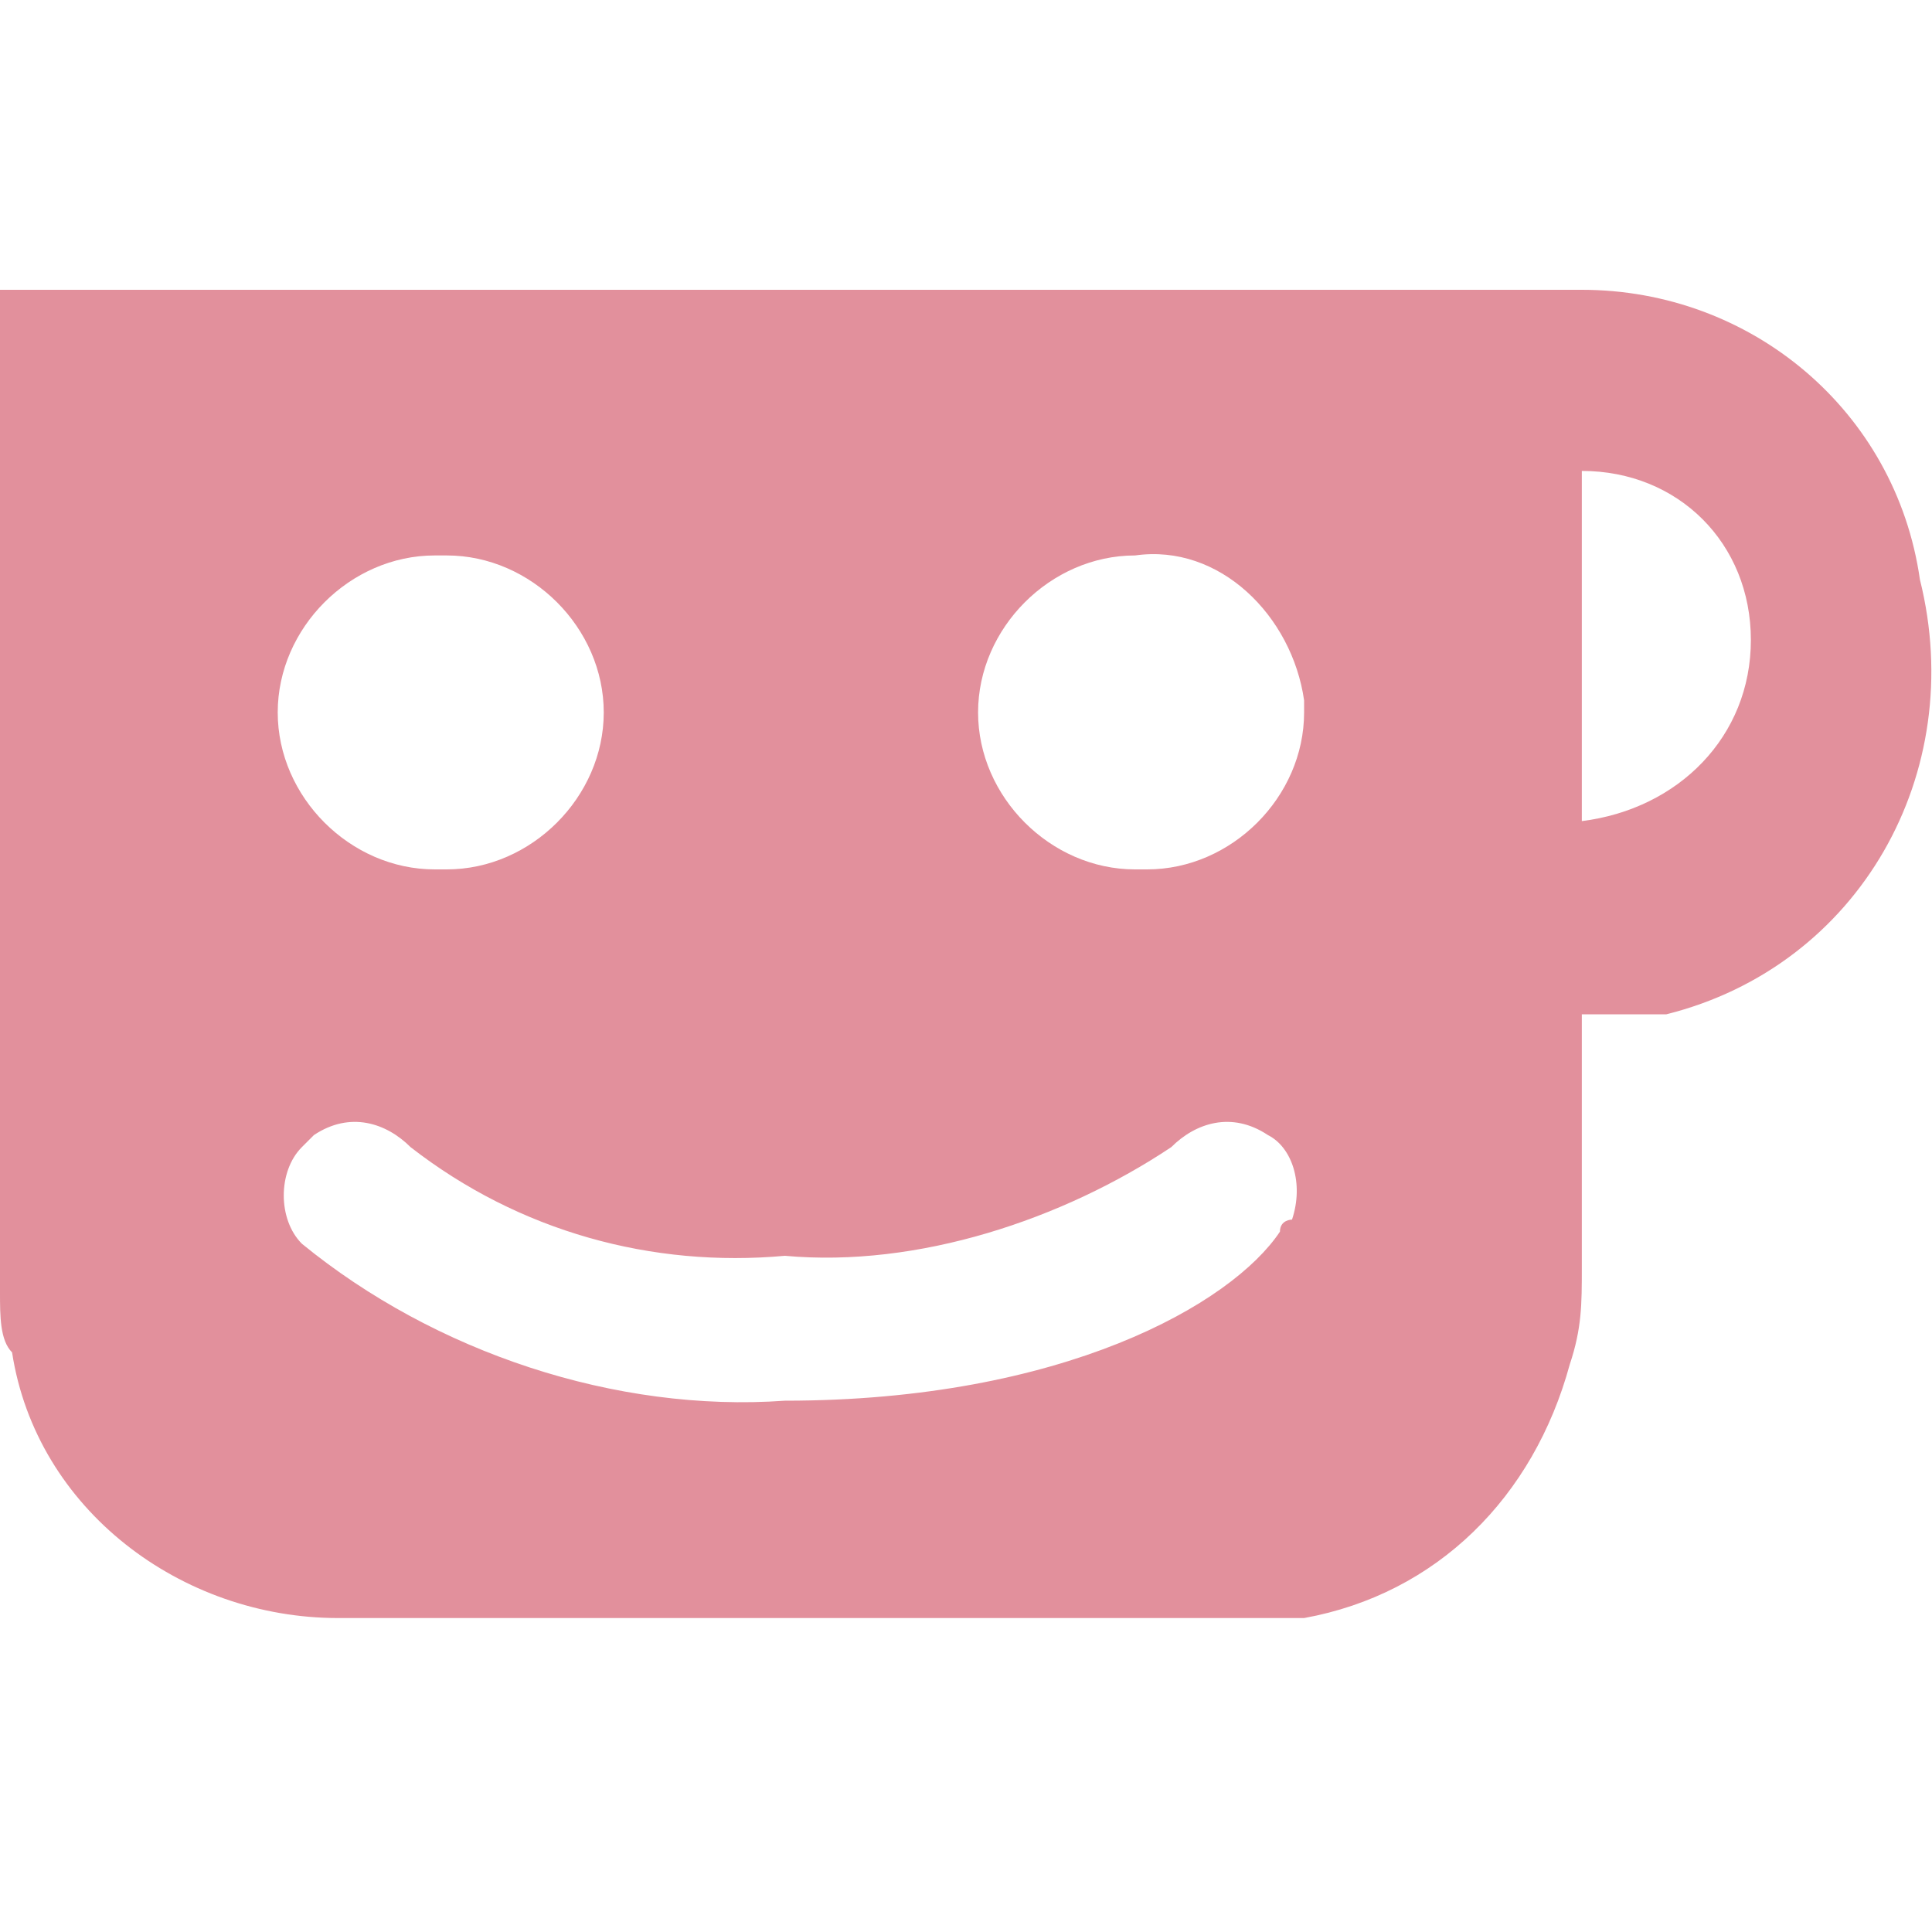 <?xml version="1.0" encoding="utf-8"?>
<!-- Generator: Adobe Illustrator 23.0.3, SVG Export Plug-In . SVG Version: 6.00 Build 0)  -->
<svg version="1.1" id="Layer_1" xmlns="http://www.w3.org/2000/svg" xmlns:xlink="http://www.w3.org/1999/xlink" x="0px" y="0px"
	 viewBox="0 0 16 16" style="enable-background:new 0 0 16 16;" xml:space="preserve">
<style type="text/css">
	.st0{fill:#E2909C;}
</style>
<title>mugsy-icon_2</title>
<path class="st0" d="M15.9,4.8c-0.2-1.4-1.4-2.4-2.8-2.4H0v8.3c0,0.2,0,0.4,0.1,0.5c0.2,1.3,1.4,2.2,2.7,2.2h8
	c1.1-0.2,1.9-1,2.2-2.1c0.1-0.3,0.1-0.5,0.1-0.8V8.4h0.7C15.4,8,16.3,6.4,15.9,4.8C15.9,4.8,15.9,4.8,15.9,4.8z M2.3,5.9
	c0-0.7,0.6-1.3,1.3-1.3c0,0,0.1,0,0.1,0l0,0C4.4,4.6,5,5.2,5,5.9l0,0c0,0.7-0.6,1.3-1.3,1.3c0,0-0.1,0-0.1,0
	C2.9,7.2,2.3,6.6,2.3,5.9L2.3,5.9z M10.6,10.2c-0.4,0.6-1.8,1.4-4.1,1.4c-1.4,0.1-2.9-0.4-4-1.3c-0.2-0.2-0.2-0.6,0-0.8
	c0,0,0,0,0.1-0.1c0.3-0.2,0.6-0.1,0.8,0.1c0.9,0.7,2,1,3.1,0.9c1.1,0.1,2.3-0.3,3.2-0.9c0.2-0.2,0.5-0.3,0.8-0.1
	c0.2,0.1,0.3,0.4,0.2,0.7C10.7,10.1,10.6,10.1,10.6,10.2z M9.4,7.2c-0.7,0-1.3-0.6-1.3-1.3c0,0,0,0,0,0l0,0c0-0.7,0.6-1.3,1.3-1.3
	c0.7-0.1,1.3,0.5,1.4,1.2c0,0,0,0.1,0,0.1c0,0.7-0.6,1.3-1.3,1.3C9.5,7.2,9.4,7.2,9.4,7.2z M13.1,6.8V3.9c0.8,0,1.4,0.6,1.4,1.4
	C14.5,6.1,13.9,6.7,13.1,6.8z"/>
</svg>
